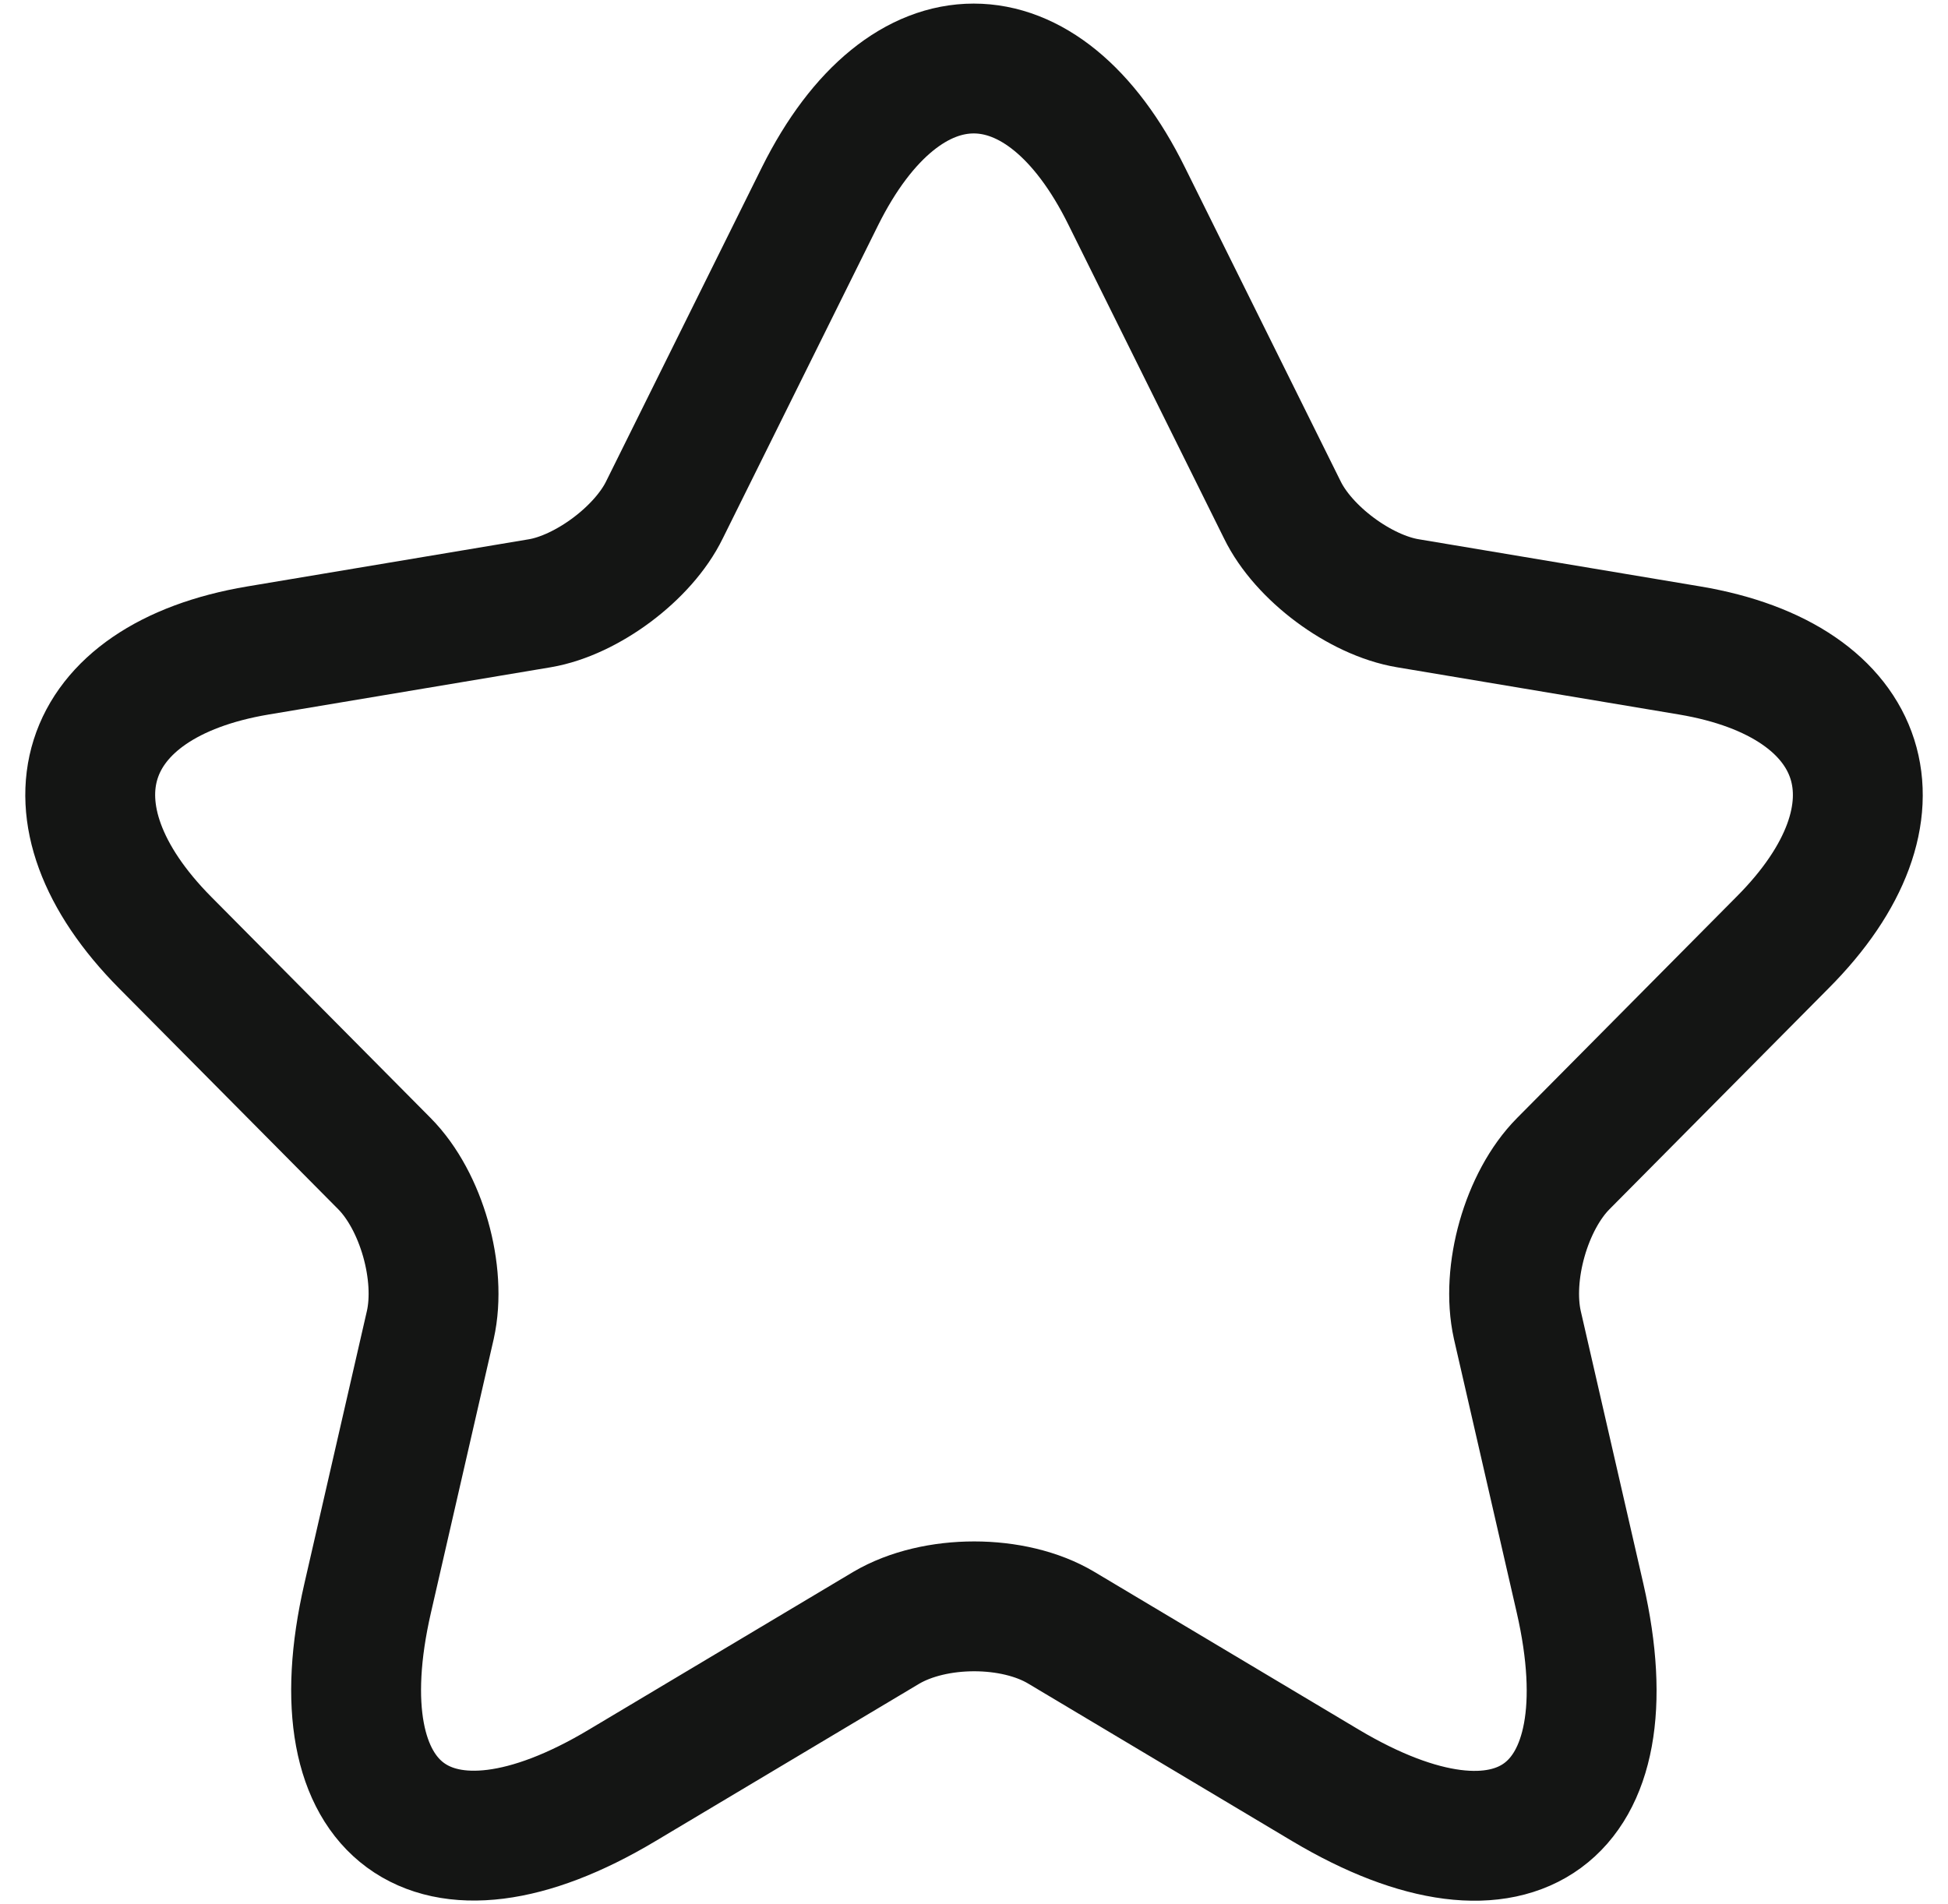 <svg width="45" height="44" viewBox="0 0 45 44" fill="none" xmlns="http://www.w3.org/2000/svg">
<path d="M26.028 4.532L29.621 11.777C30.111 12.786 31.417 13.753 32.52 13.938L39.032 15.029C43.196 15.729 44.176 18.775 41.175 21.78L36.113 26.885C35.255 27.75 34.786 29.417 35.051 30.611L36.501 36.93C37.644 41.931 35.01 43.866 30.621 41.252L24.517 37.609C23.415 36.95 21.598 36.95 20.475 37.609L14.371 41.252C10.003 43.866 7.349 41.911 8.492 36.93L9.941 30.611C10.207 29.417 9.737 27.75 8.88 26.885L3.817 21.78C0.837 18.775 1.796 15.729 5.961 15.029L12.473 13.938C13.555 13.753 14.861 12.786 15.351 11.777L18.944 4.532C20.904 0.6 24.088 0.6 26.028 4.532Z" stroke="#141514" stroke-width="3" stroke-linecap="round" stroke-linejoin="round"/>
</svg>
